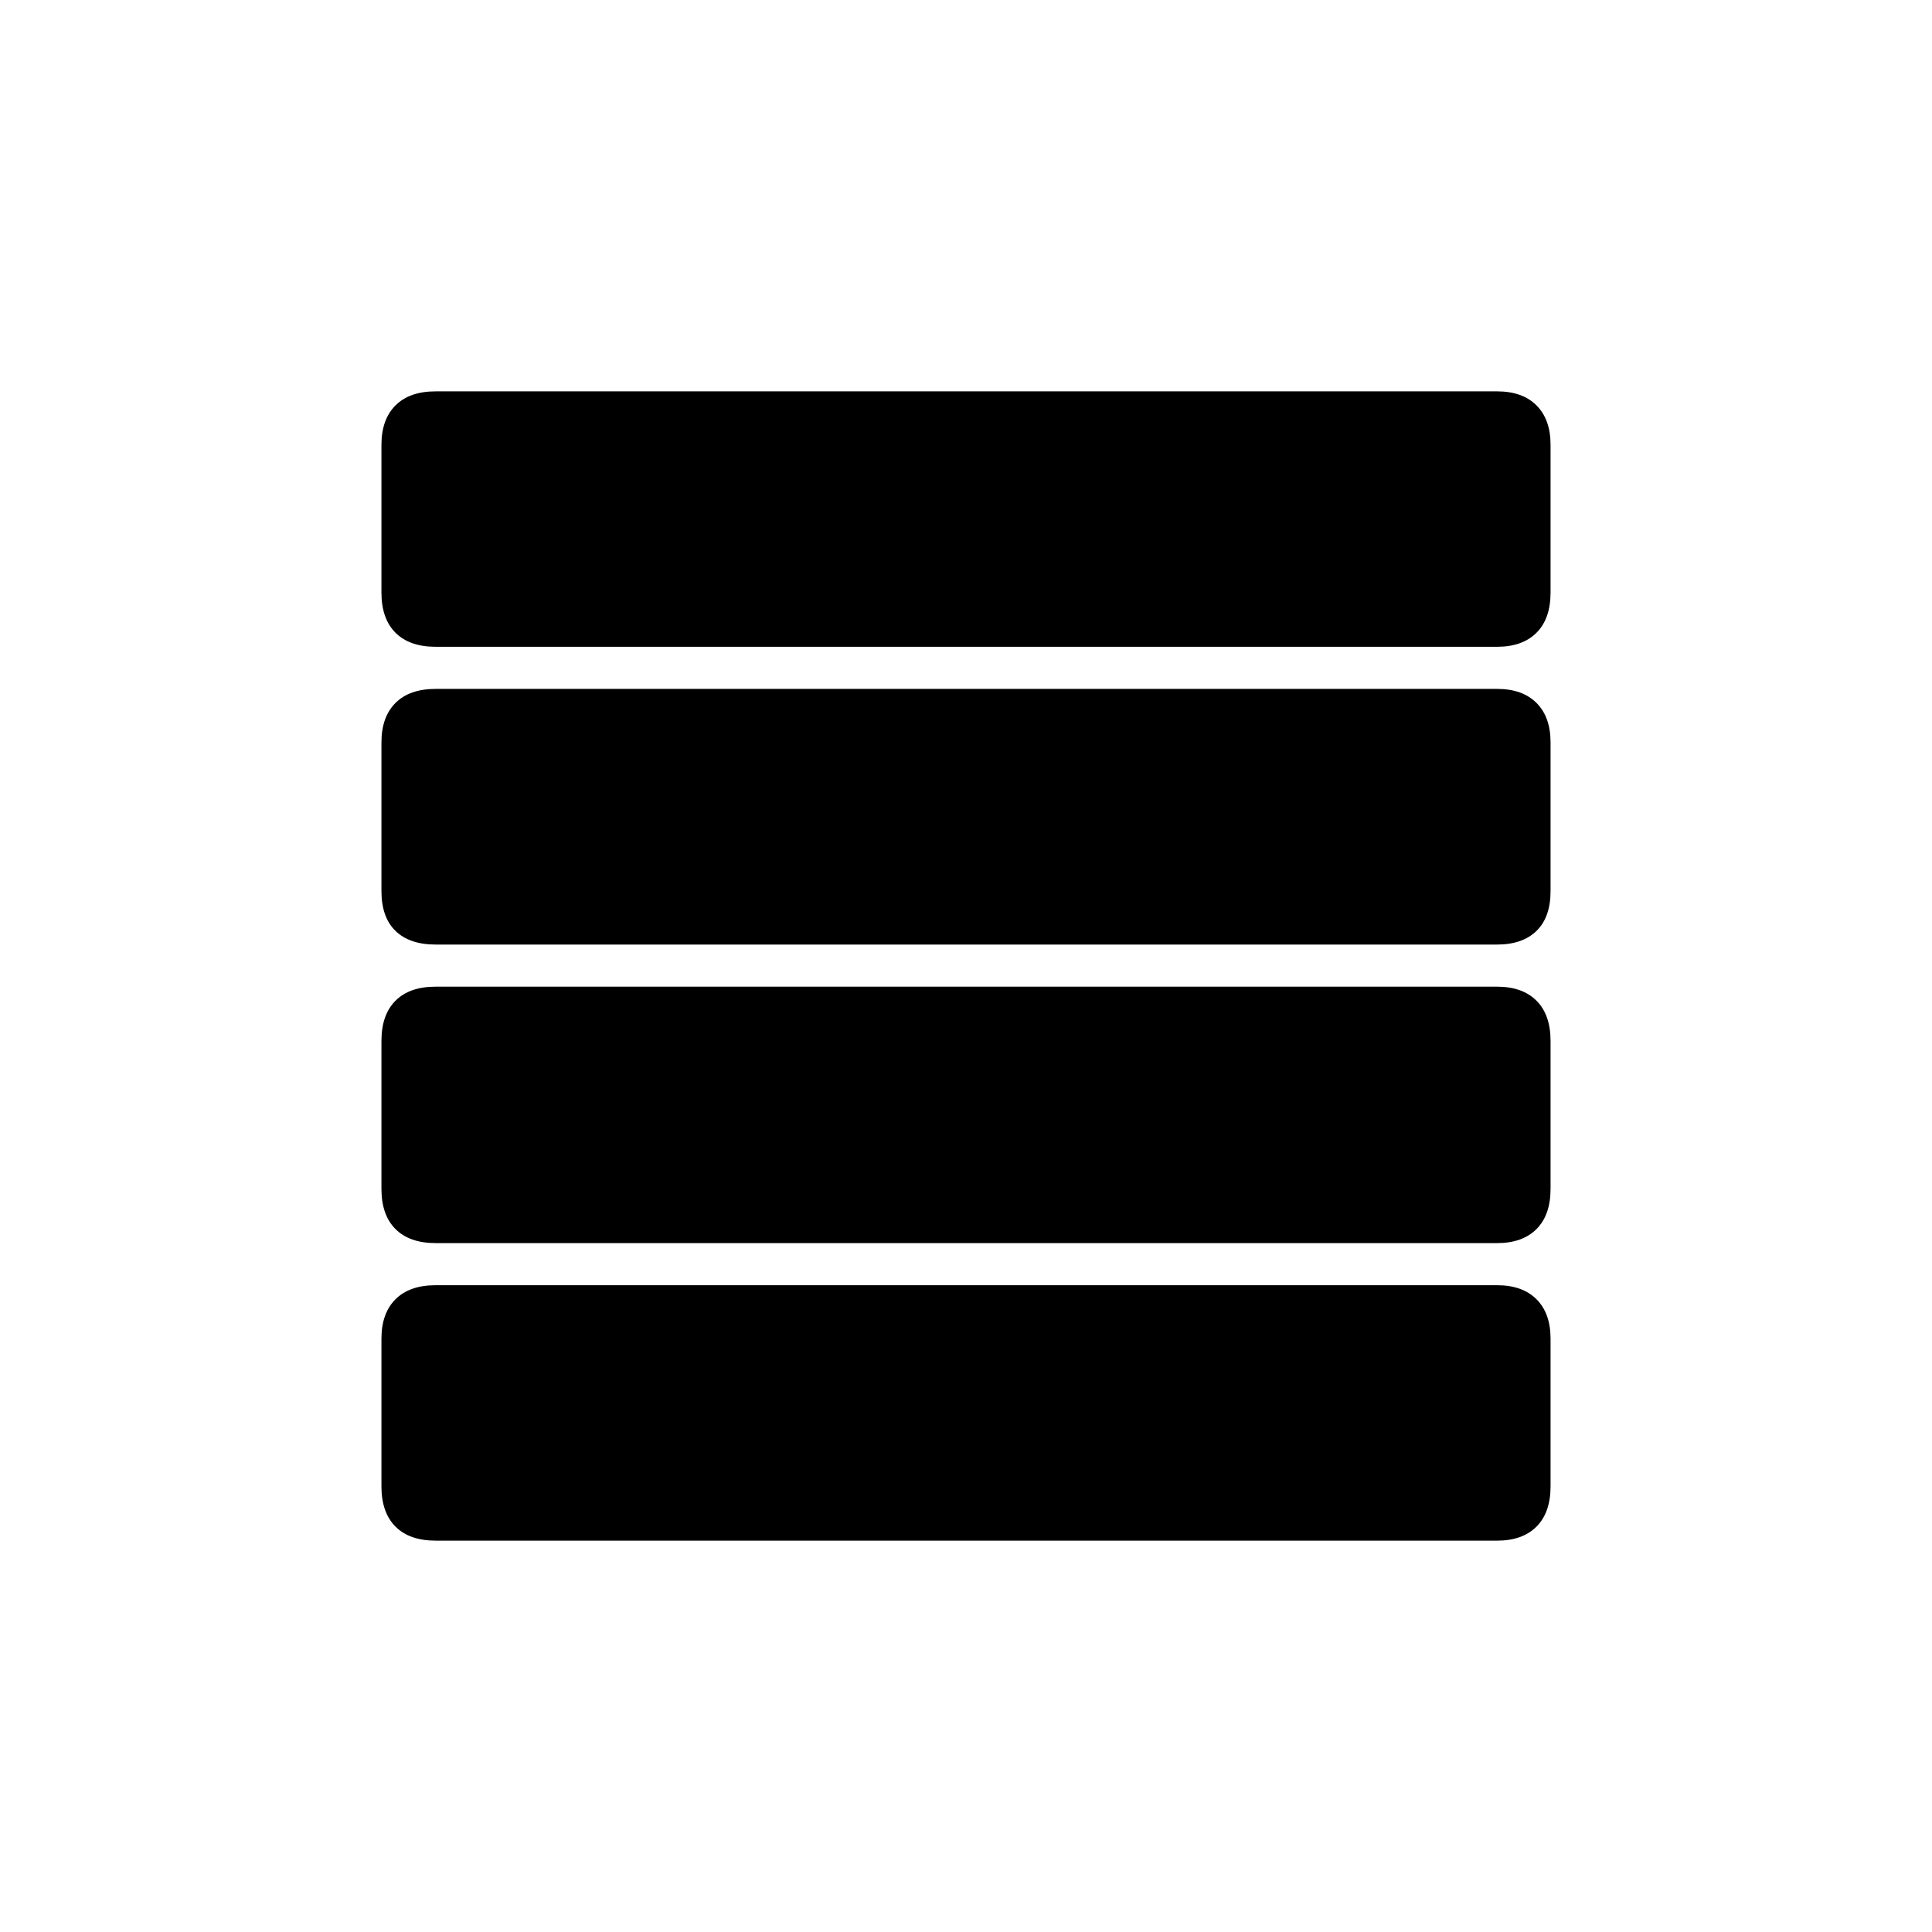 <svg xmlns="http://www.w3.org/2000/svg" height="20" viewBox="0 96 960 960" width="20"><path d="M216.5 713.692q-13 0-19.981-6.981-6.981-6.98-6.981-19.98v-73.5q0-13 6.981-19.981 6.981-6.981 19.981-6.981h527.385q12.615 0 19.596 6.981t6.981 19.981v73.5q0 13-6.981 19.98-6.981 6.981-19.596 6.981H216.5Zm0-148.346q-13 0-19.981-6.788-6.981-6.789-6.981-19.789v-73.884q0-12.616 6.981-19.596 6.981-6.981 19.981-6.981h527.385q12.615 0 19.596 6.981 6.981 6.98 6.981 19.596v73.884q0 13-6.981 19.789-6.981 6.788-19.596 6.788H216.5Zm0-147.962q-13 0-19.981-6.98-6.981-6.981-6.981-19.981v-73.385q0-12.615 6.981-19.596t19.981-6.981h527.385q12.615 0 19.596 6.981t6.981 19.596v73.385q0 13-6.981 19.981-6.981 6.98-19.596 6.98H216.5Zm0 444.155q-13 0-19.981-6.981-6.981-6.981-6.981-19.981v-73.384q0-12.616 6.981-19.597 6.981-6.98 19.981-6.98h527.385q12.615 0 19.596 6.98 6.981 6.981 6.981 19.597v73.384q0 13-6.981 19.981-6.981 6.981-19.596 6.981H216.5Z"/></svg>